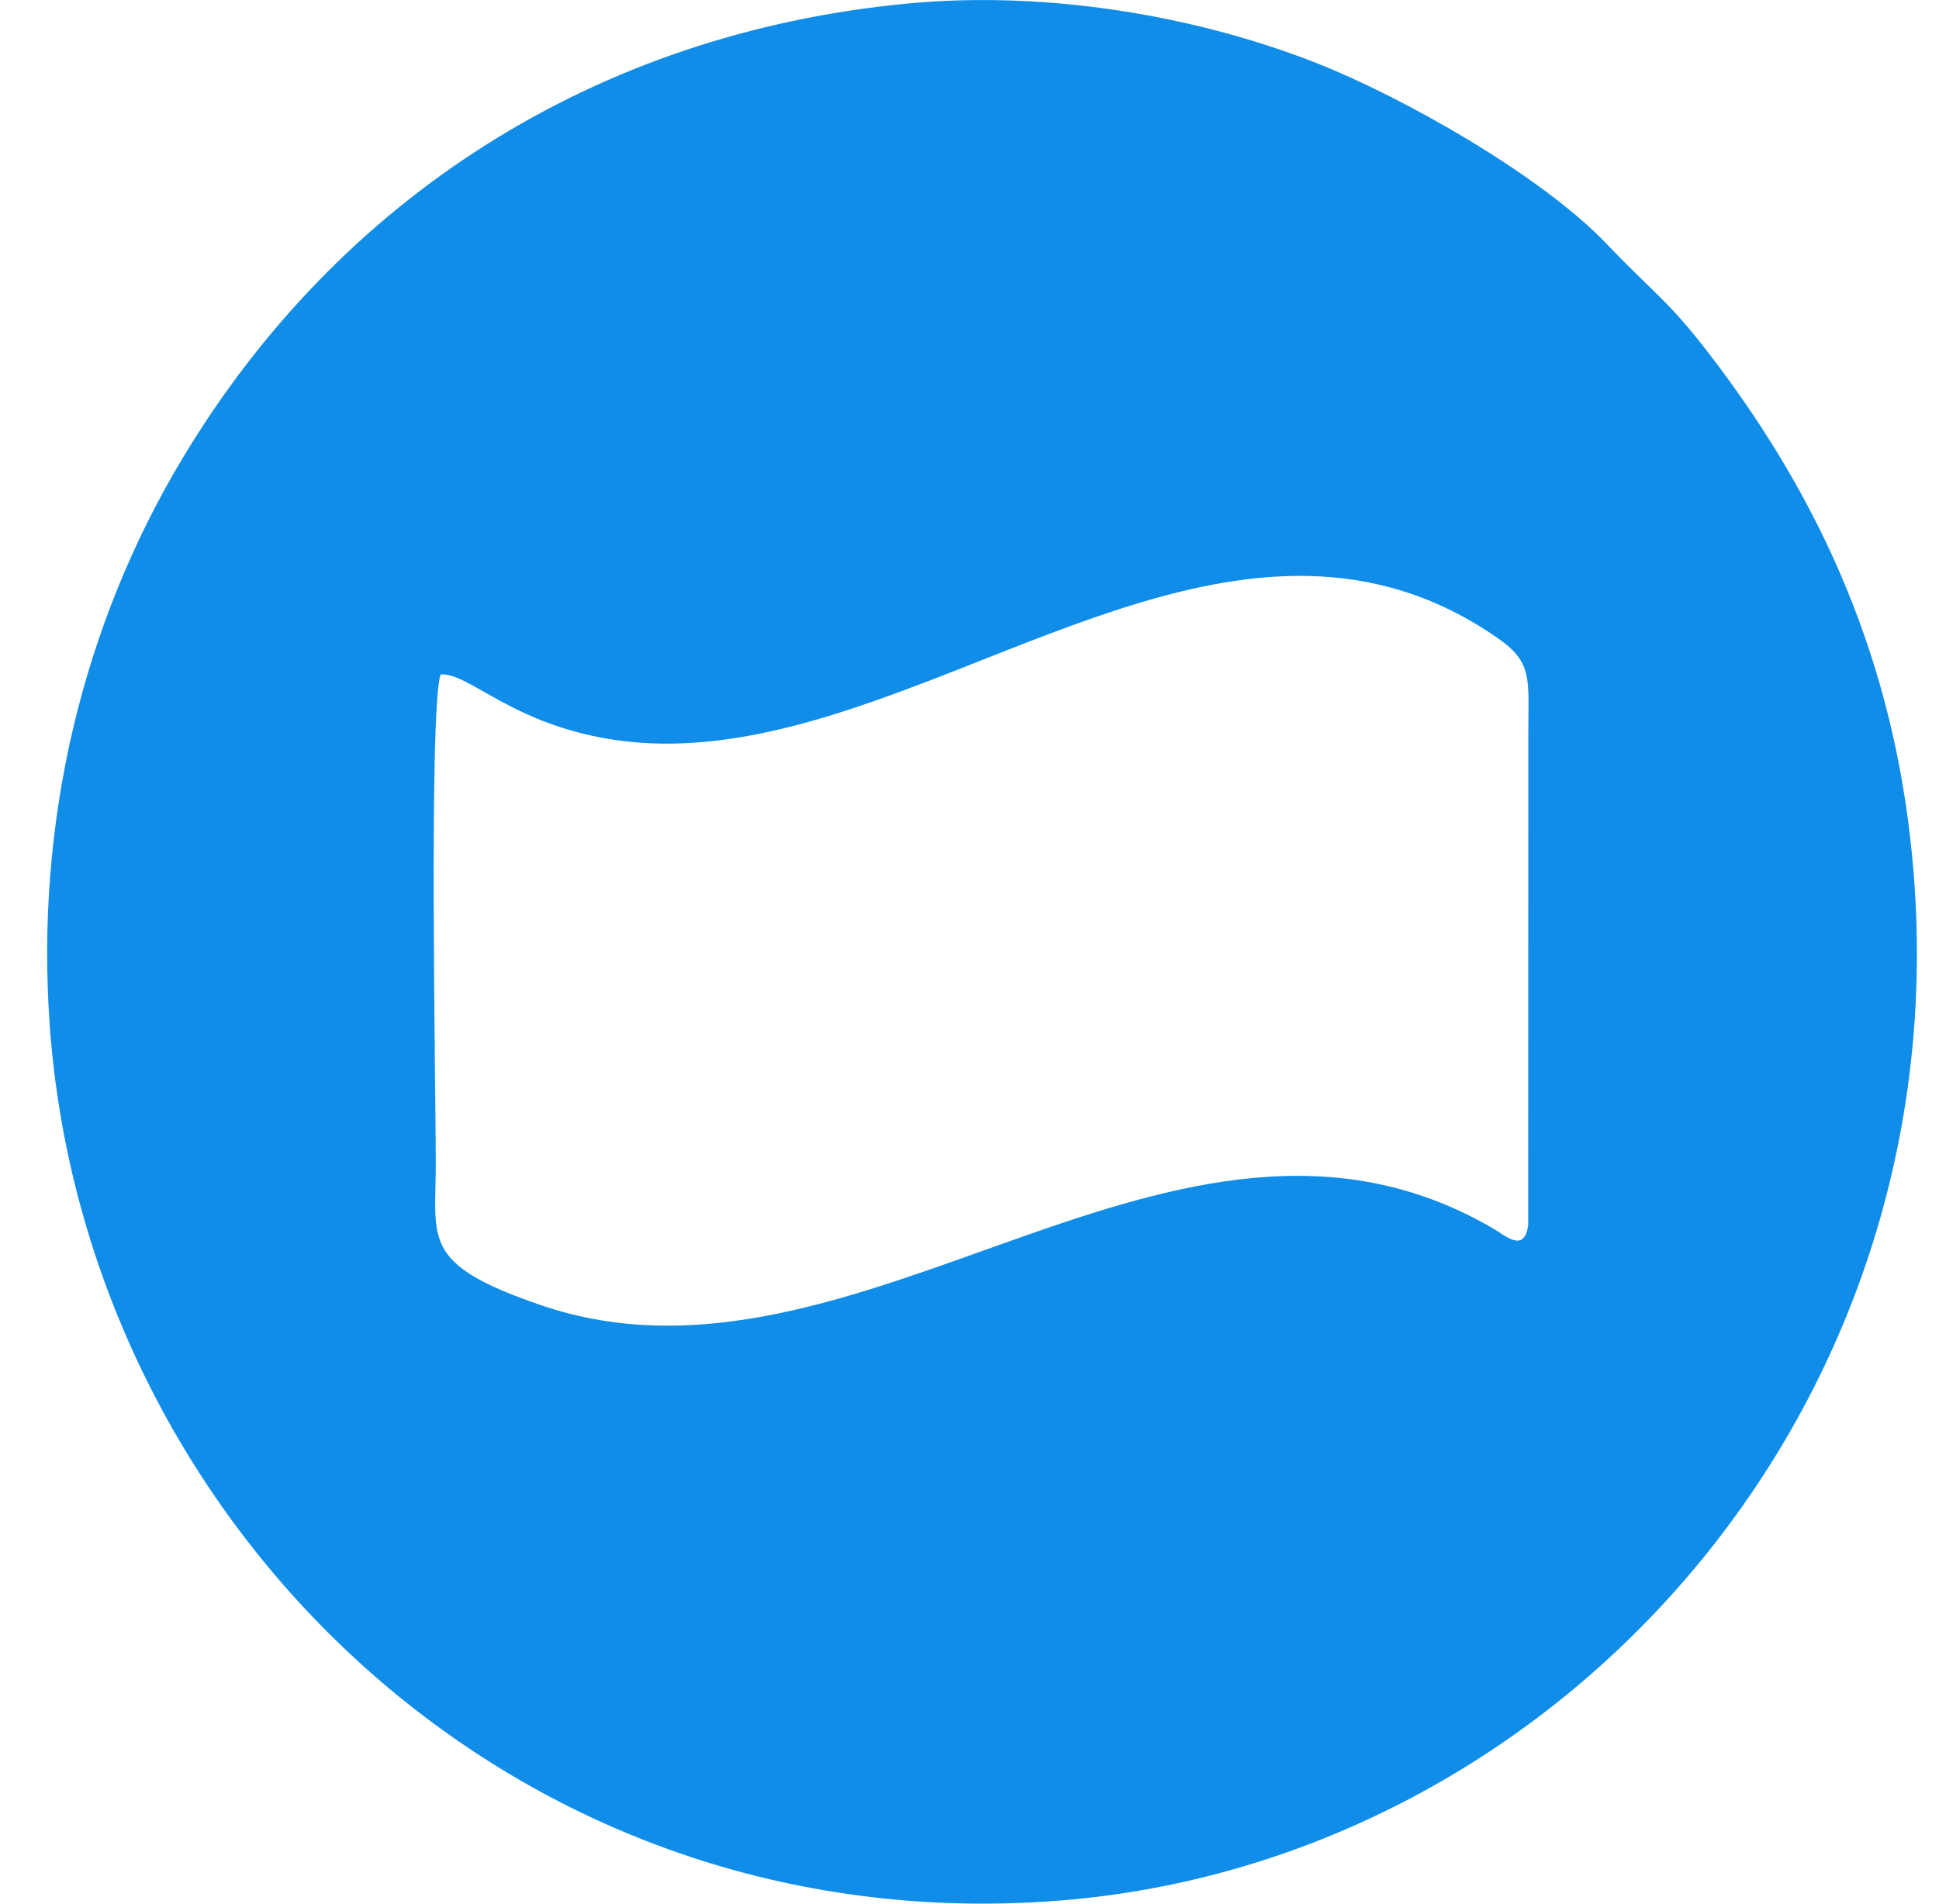 <?xml version="1.0" encoding="UTF-8" standalone="no"?>
<!-- Creator: CorelDRAW 2019 (64-Bit) -->

<svg
   xml:space="preserve"
   width="1100"
   height="1080"
   version="1.1"
   style="clip-rule:evenodd;fill-rule:evenodd;image-rendering:optimizeQuality;shape-rendering:geometricPrecision;text-rendering:geometricPrecision"
   viewBox="0 0 1100 1079.97"
   id="svg9"
   sodipodi:docname="Dana.svg"
   inkscape:version="1.3.2 (091e20e, 2023-11-25, custom)"
   xmlns:inkscape="http://www.inkscape.org/namespaces/inkscape"
   xmlns:sodipodi="http://sodipodi.sourceforge.net/DTD/sodipodi-0.dtd"
   xmlns="http://www.w3.org/2000/svg"
   xmlns:svg="http://www.w3.org/2000/svg"><sodipodi:namedview
   id="namedview9"
   pagecolor="#ffffff"
   bordercolor="#000000"
   borderopacity="0.25"
   inkscape:showpageshadow="2"
   inkscape:pageopacity="0.0"
   inkscape:pagecheckerboard="0"
   inkscape:deskcolor="#d1d1d1"
   inkscape:zoom="0.47573167"
   inkscape:cx="600.12822"
   inkscape:cy="682.10721"
   inkscape:window-width="1366"
   inkscape:window-height="745"
   inkscape:window-x="-8"
   inkscape:window-y="-8"
   inkscape:window-maximized="1"
   inkscape:current-layer="Layer_x0020_1" />
 <defs
   id="defs1">
  <style
   type="text/css"
   id="style1">
   <![CDATA[
    .fil0 {fill:#108DE8}
    .fil2 {fill:#79BBE7}
    .fil1 {fill:white}
   ]]>
  </style>
 </defs>
 <g
   id="Layer_x0020_1"
   inkscape:label="Layer 1"
   inkscape:groupmode="layer">
  <path
   id="path2"
   class="fil0"
   d="M 545.391 0.157 C 535.262 0.418 525.162 1.011 515.135 1.96 C 336.545 18.85 191.814 113.41 103.914 259.37 C 46.794 354.21 19.945 466.57 28.225 581.88 C 48.485 863.979 290.915 1102.819 601.215 1078.229 C 879.625 1056.159 1109.335 805.71 1085.805 497.671 C 1077.185 384.891 1037.984 291.94 975.154 208.01 C 946.704 170.01 941.095 169.39 911.385 138.28 C 874.545 99.69 796.634 55.39 746.914 35.79 C 688.578 12.786 616.292 -1.672 545.391 0.157 z M 742.613 326.77 C 778.801 327.625 814.605 337.6 849.773 362.1 C 869.723 375.99 867.033 385.411 867.023 415.491 L 866.955 695.12 C 864.575 711.03 854.434 701.18 846.104 696.38 C 666.444 592.72 487.533 802.23 306.854 740.44 C 238.614 717.1 247.225 703.48 247.225 659.86 C 247.225 619.54 243.195 402.17 249.965 382.62 C 266.435 381.43 291.435 412.23 351.805 420.18 C 479.25 436.969 613.372 323.716 742.613 326.77 z " />
  
  
  
  
  
  
  
  
 </g>
</svg>
